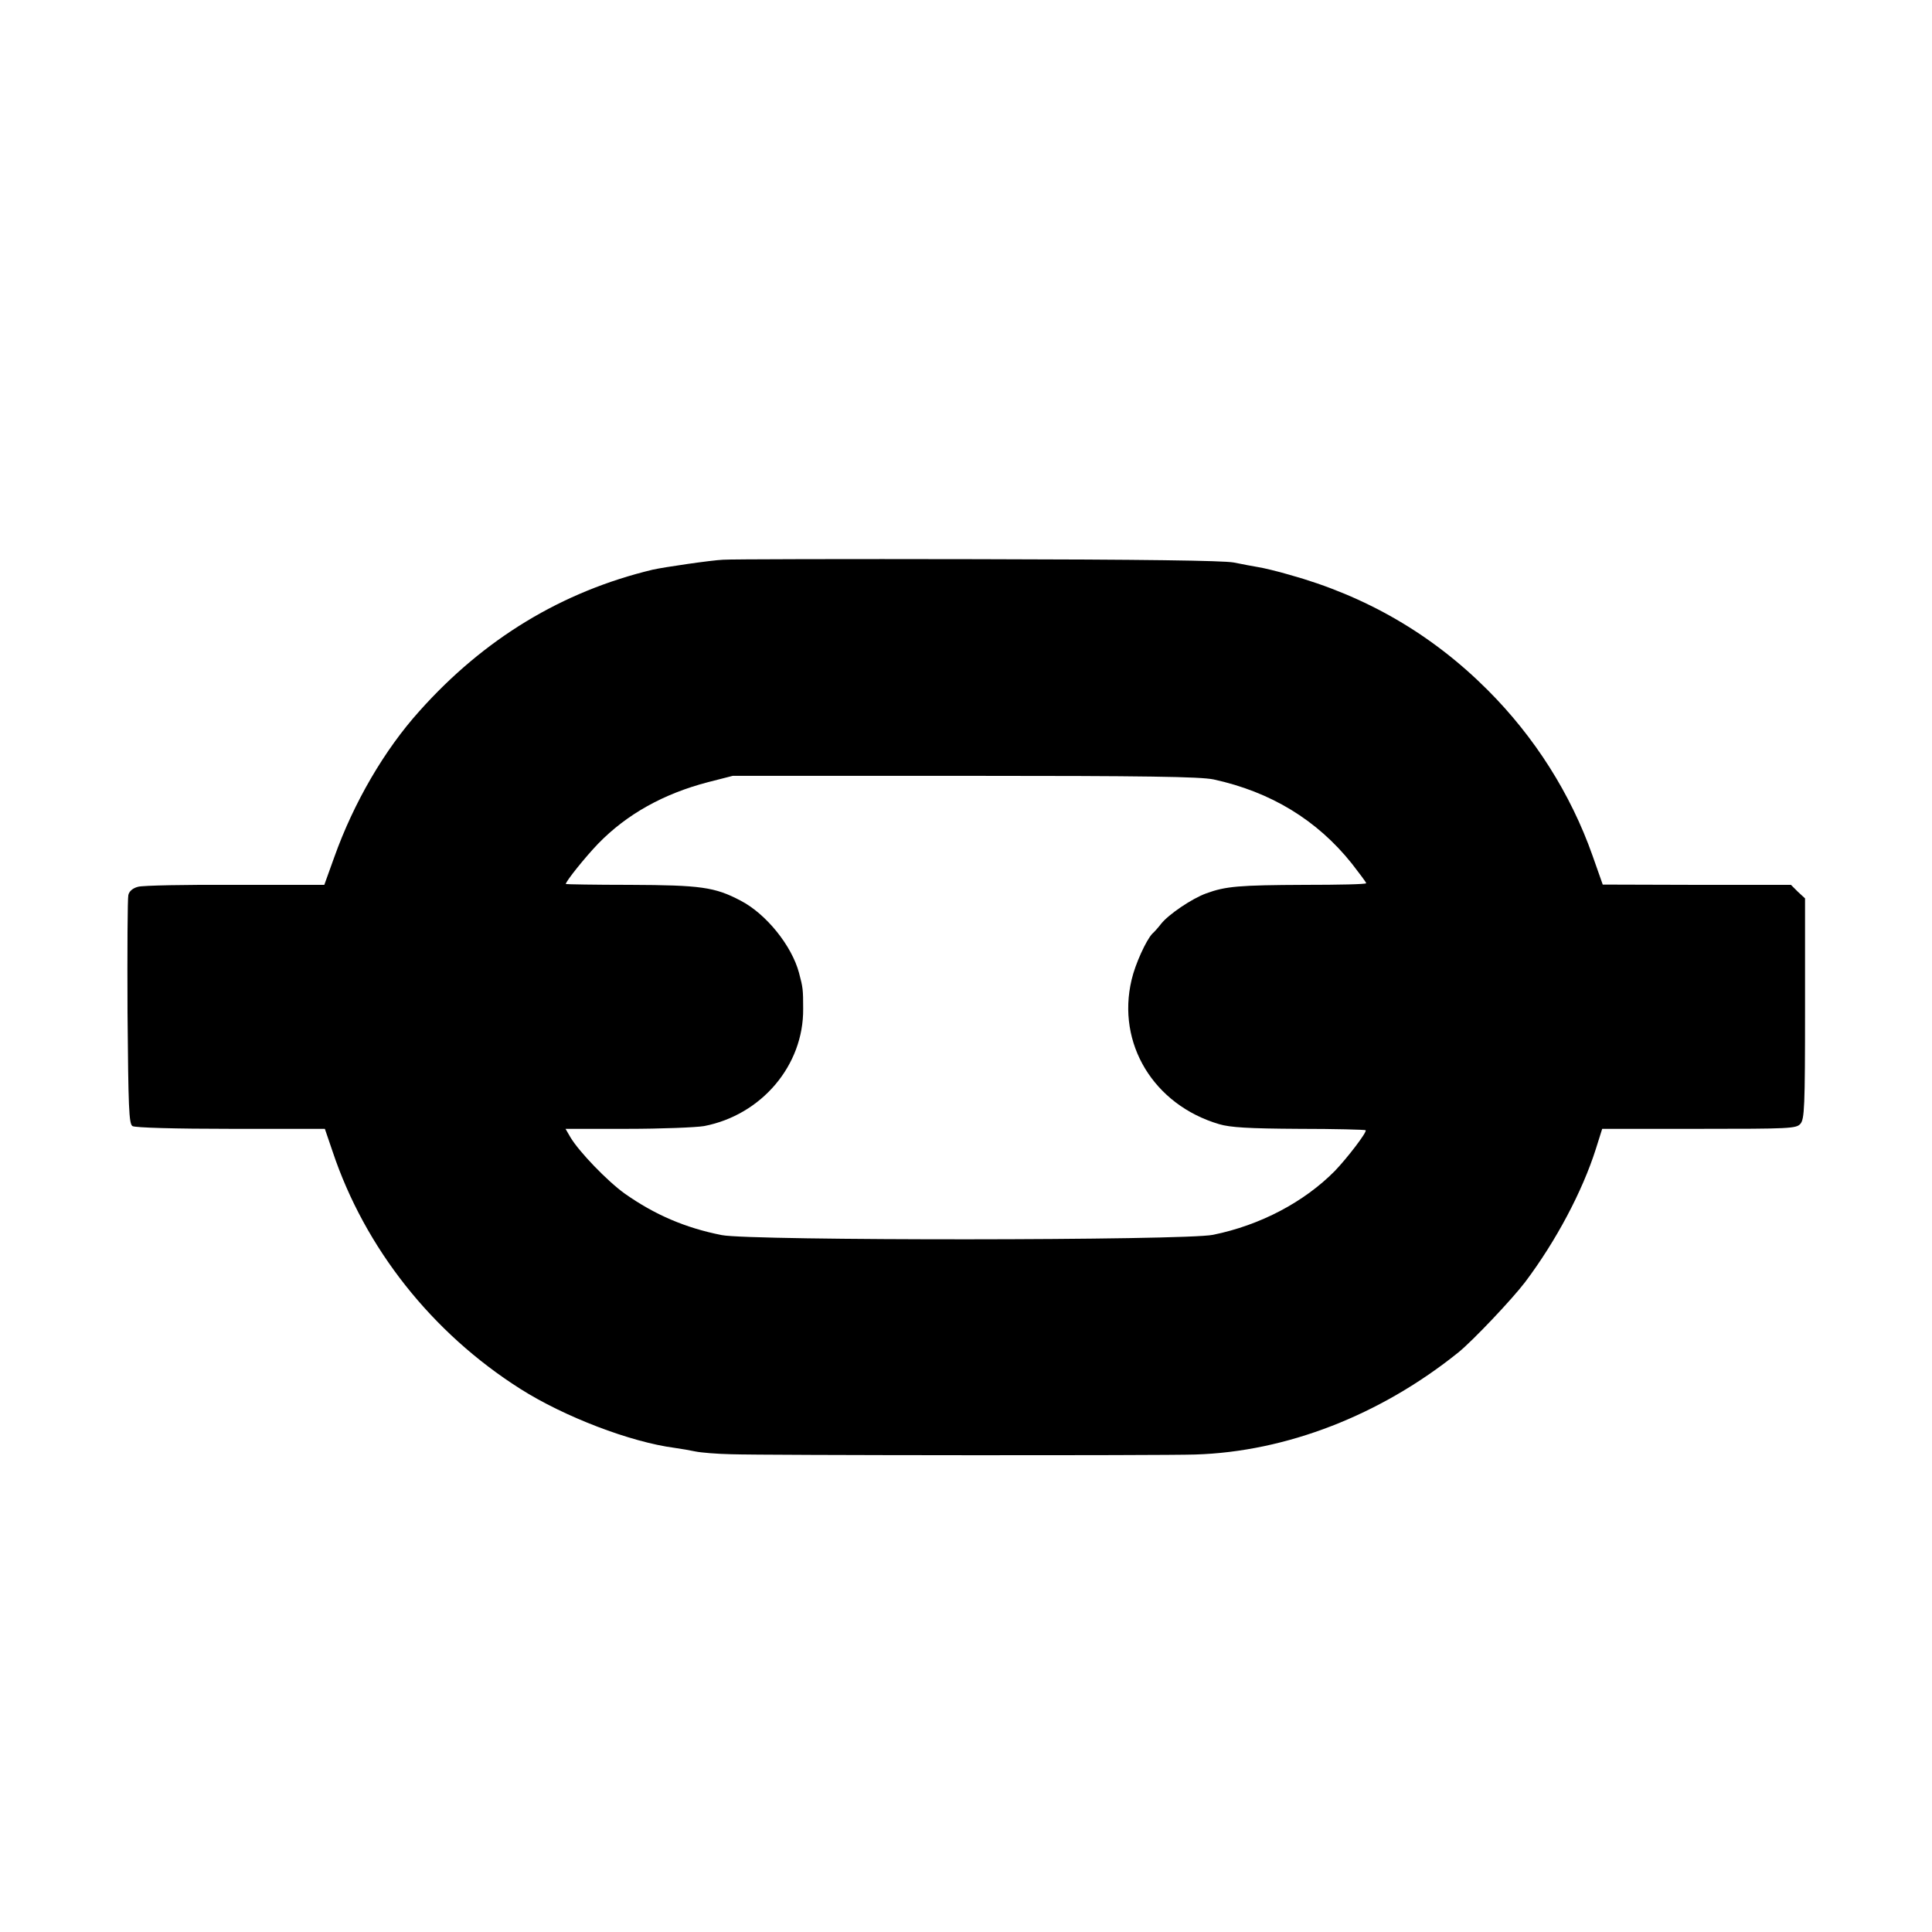 <svg version="1" xmlns="http://www.w3.org/2000/svg" width="933.333" height="933.333" viewBox="0 0 700 700"><path d="M262 202.8c-4.4.2-21.5 2.7-25.5 3.6-32.9 7.9-61.1 25-84.5 51.2-12.7 14.1-23.8 33.1-30.9 53l-3.6 10H85.3c-17.8-.1-33.6.2-35.3.7-1.9.5-3.2 1.6-3.5 3-.3 1.2-.4 20.3-.3 42.5.3 34.5.5 40.4 1.8 41.2.9.6 15.9 1 35.6 1h34.1l2.8 8.2c11.7 35 36 65.7 68 86 15.9 10.1 39.9 19.3 56 21.4 2.2.3 5.6.9 7.5 1.3 1.9.4 7.8.9 13 1 11.5.4 156 .5 168 .1 33.1-1 67.2-14.3 95.4-37 5.2-4.2 19.5-19.3 24.2-25.5 11.2-14.9 20.7-32.8 25.6-48.2l2.3-7.3h35.1c32.7 0 35.2-.1 36.7-1.8s1.7-6 1.7-41.8v-39.9l-2.6-2.4-2.5-2.5h-34.1l-34.1-.1L577 310c-7.9-22.4-21-43-38-60-20.3-20.3-44.2-34.1-72-41.8-4.1-1.2-9.1-2.4-11-2.7-1.9-.3-6-1.1-9-1.7-3.8-.7-32.8-1.1-93-1.2-48.1-.1-89.5 0-92 .2zm177.7 79.6c20.7 4.5 37.5 14.7 50.1 30.5 2.8 3.6 5.2 6.8 5.2 7.1 0 .4-10 .6-22.2.6-23.9.1-28.7.5-35.8 3.1-5.2 1.9-13.6 7.6-16.3 11-1 1.3-2.4 2.9-3.2 3.6-2.2 2.3-6.2 11-7.5 16.7-5.5 23.1 8 45.3 31.7 52.3 4 1.2 10.7 1.6 28.9 1.7 13.1 0 24 .3 24.2.5.6.6-6.6 10-11.2 14.8-11.1 11.2-26.9 19.6-44.1 23.1-10.1 2.1-167.5 2.2-178 .1-13.2-2.6-24.3-7.4-35.1-15-6.3-4.5-16.6-15.2-19.7-20.4l-1.8-3.1h22.4c12.3 0 24.8-.5 27.8-1 20.8-4 36.1-22 35.9-42.5 0-7.1-.1-7.7-1.5-13-2.6-9.8-11.9-21.4-21.2-26.2-9.3-4.9-14.4-5.6-40-5.7-12.8 0-23.3-.2-23.3-.3 0-1 7-9.7 11.7-14.6 10.4-10.7 23.7-18.1 39.8-22.3l9-2.3h84c65.8 0 85.3.3 90.2 1.3z"/></svg>